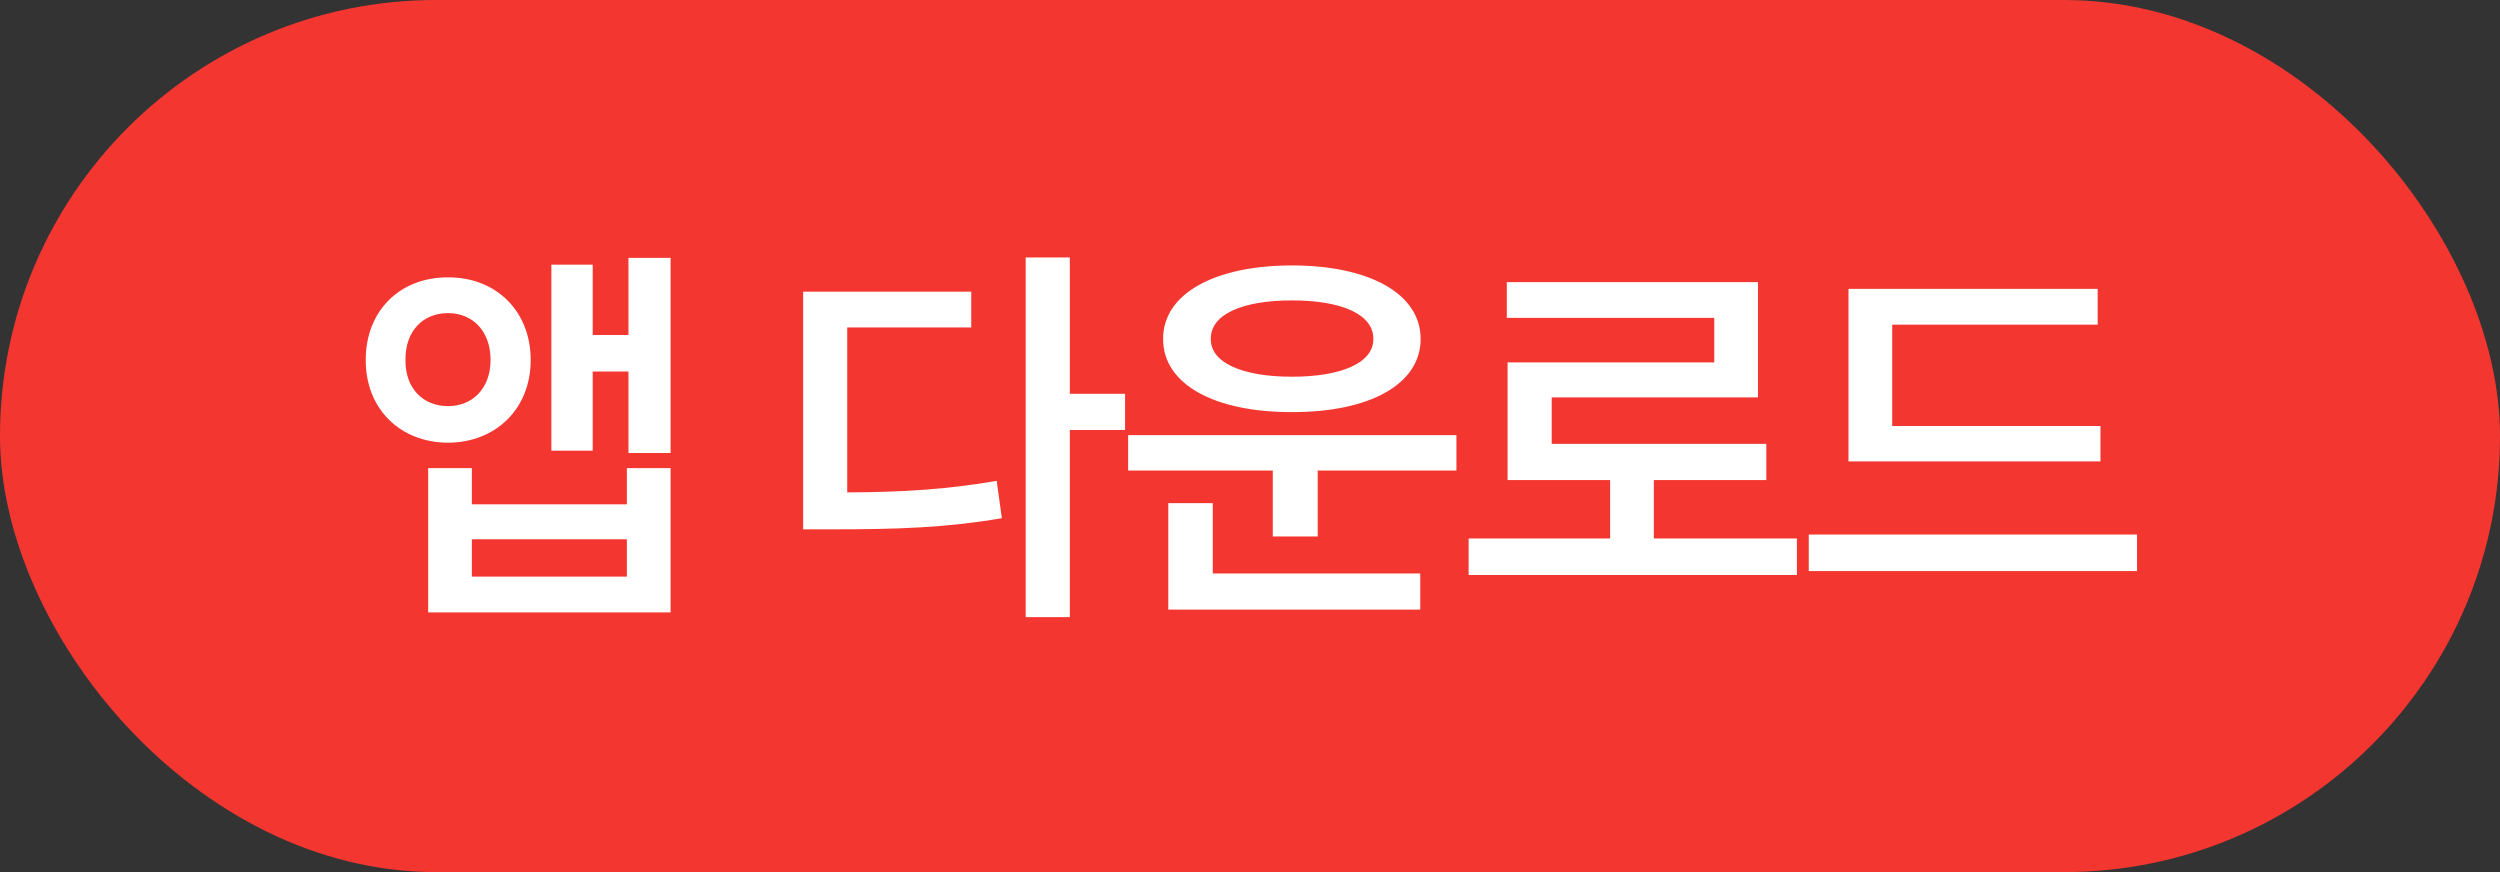 <svg width="86" height="30" viewBox="0 0 86 30" fill="none" xmlns="http://www.w3.org/2000/svg">
<rect x="0" y="0" width="86" height="30" fill="#333333" stroke="none"/>
<rect width="86" height="30" rx="15" fill="#F43630"/>
<path d="M15.412 9.541C13.751 9.534 12.575 10.703 12.582 12.385C12.575 14.053 13.751 15.222 15.412 15.229C17.066 15.222 18.256 14.053 18.256 12.385C18.256 10.703 17.066 9.534 15.412 9.541ZM13.949 12.385C13.935 11.387 14.551 10.771 15.412 10.771C16.26 10.771 16.875 11.387 16.875 12.385C16.875 13.355 16.26 13.971 15.412 13.971C14.551 13.971 13.935 13.355 13.949 12.385ZM14.729 21.066H23.068V16.104H21.564V17.348H16.232V16.104H14.729V21.066ZM16.232 19.836V18.551H21.564V19.836H16.232ZM18.967 15.502H20.389V12.781H21.619V15.584H23.068V8.871H21.619V11.523H20.389V9.104H18.967V15.502ZM36.802 8.857H35.284V21.23H36.802V14.791H38.702V13.547H36.802V8.857ZM27.628 18.209H28.653C30.882 18.209 32.543 18.154 34.464 17.826L34.286 16.541C32.591 16.835 31.066 16.931 29.145 16.938V11.264H33.411V10.033H27.628V18.209ZM50.101 14.969H38.808V16.186H43.784V18.455H45.329V16.186H50.101V14.969ZM40.011 11.66C40.004 13.219 41.781 14.183 44.441 14.176C47.114 14.183 48.87 13.219 48.87 11.66C48.87 10.108 47.114 9.131 44.441 9.131C41.781 9.131 40.004 10.108 40.011 11.66ZM40.189 20.971H48.857V19.727H41.72V17.307H40.189V20.971ZM41.652 11.66C41.638 10.812 42.745 10.334 44.441 10.334C46.15 10.334 47.25 10.812 47.243 11.66C47.25 12.48 46.15 12.959 44.441 12.959C42.745 12.959 41.638 12.48 41.652 11.66ZM61.814 18.523H56.892V16.514H60.761V15.27H53.379V13.67H60.474V9.705H51.834V10.935H58.97V12.467H51.861V16.514H55.388V18.523H50.521V19.781H61.814V18.523ZM72.256 14.654H65.092V11.168H72.16V9.938H63.588V15.871H72.256V14.654ZM62.221 19.645H73.514V18.387H62.221V19.645Z" fill="white"/>
</svg>
